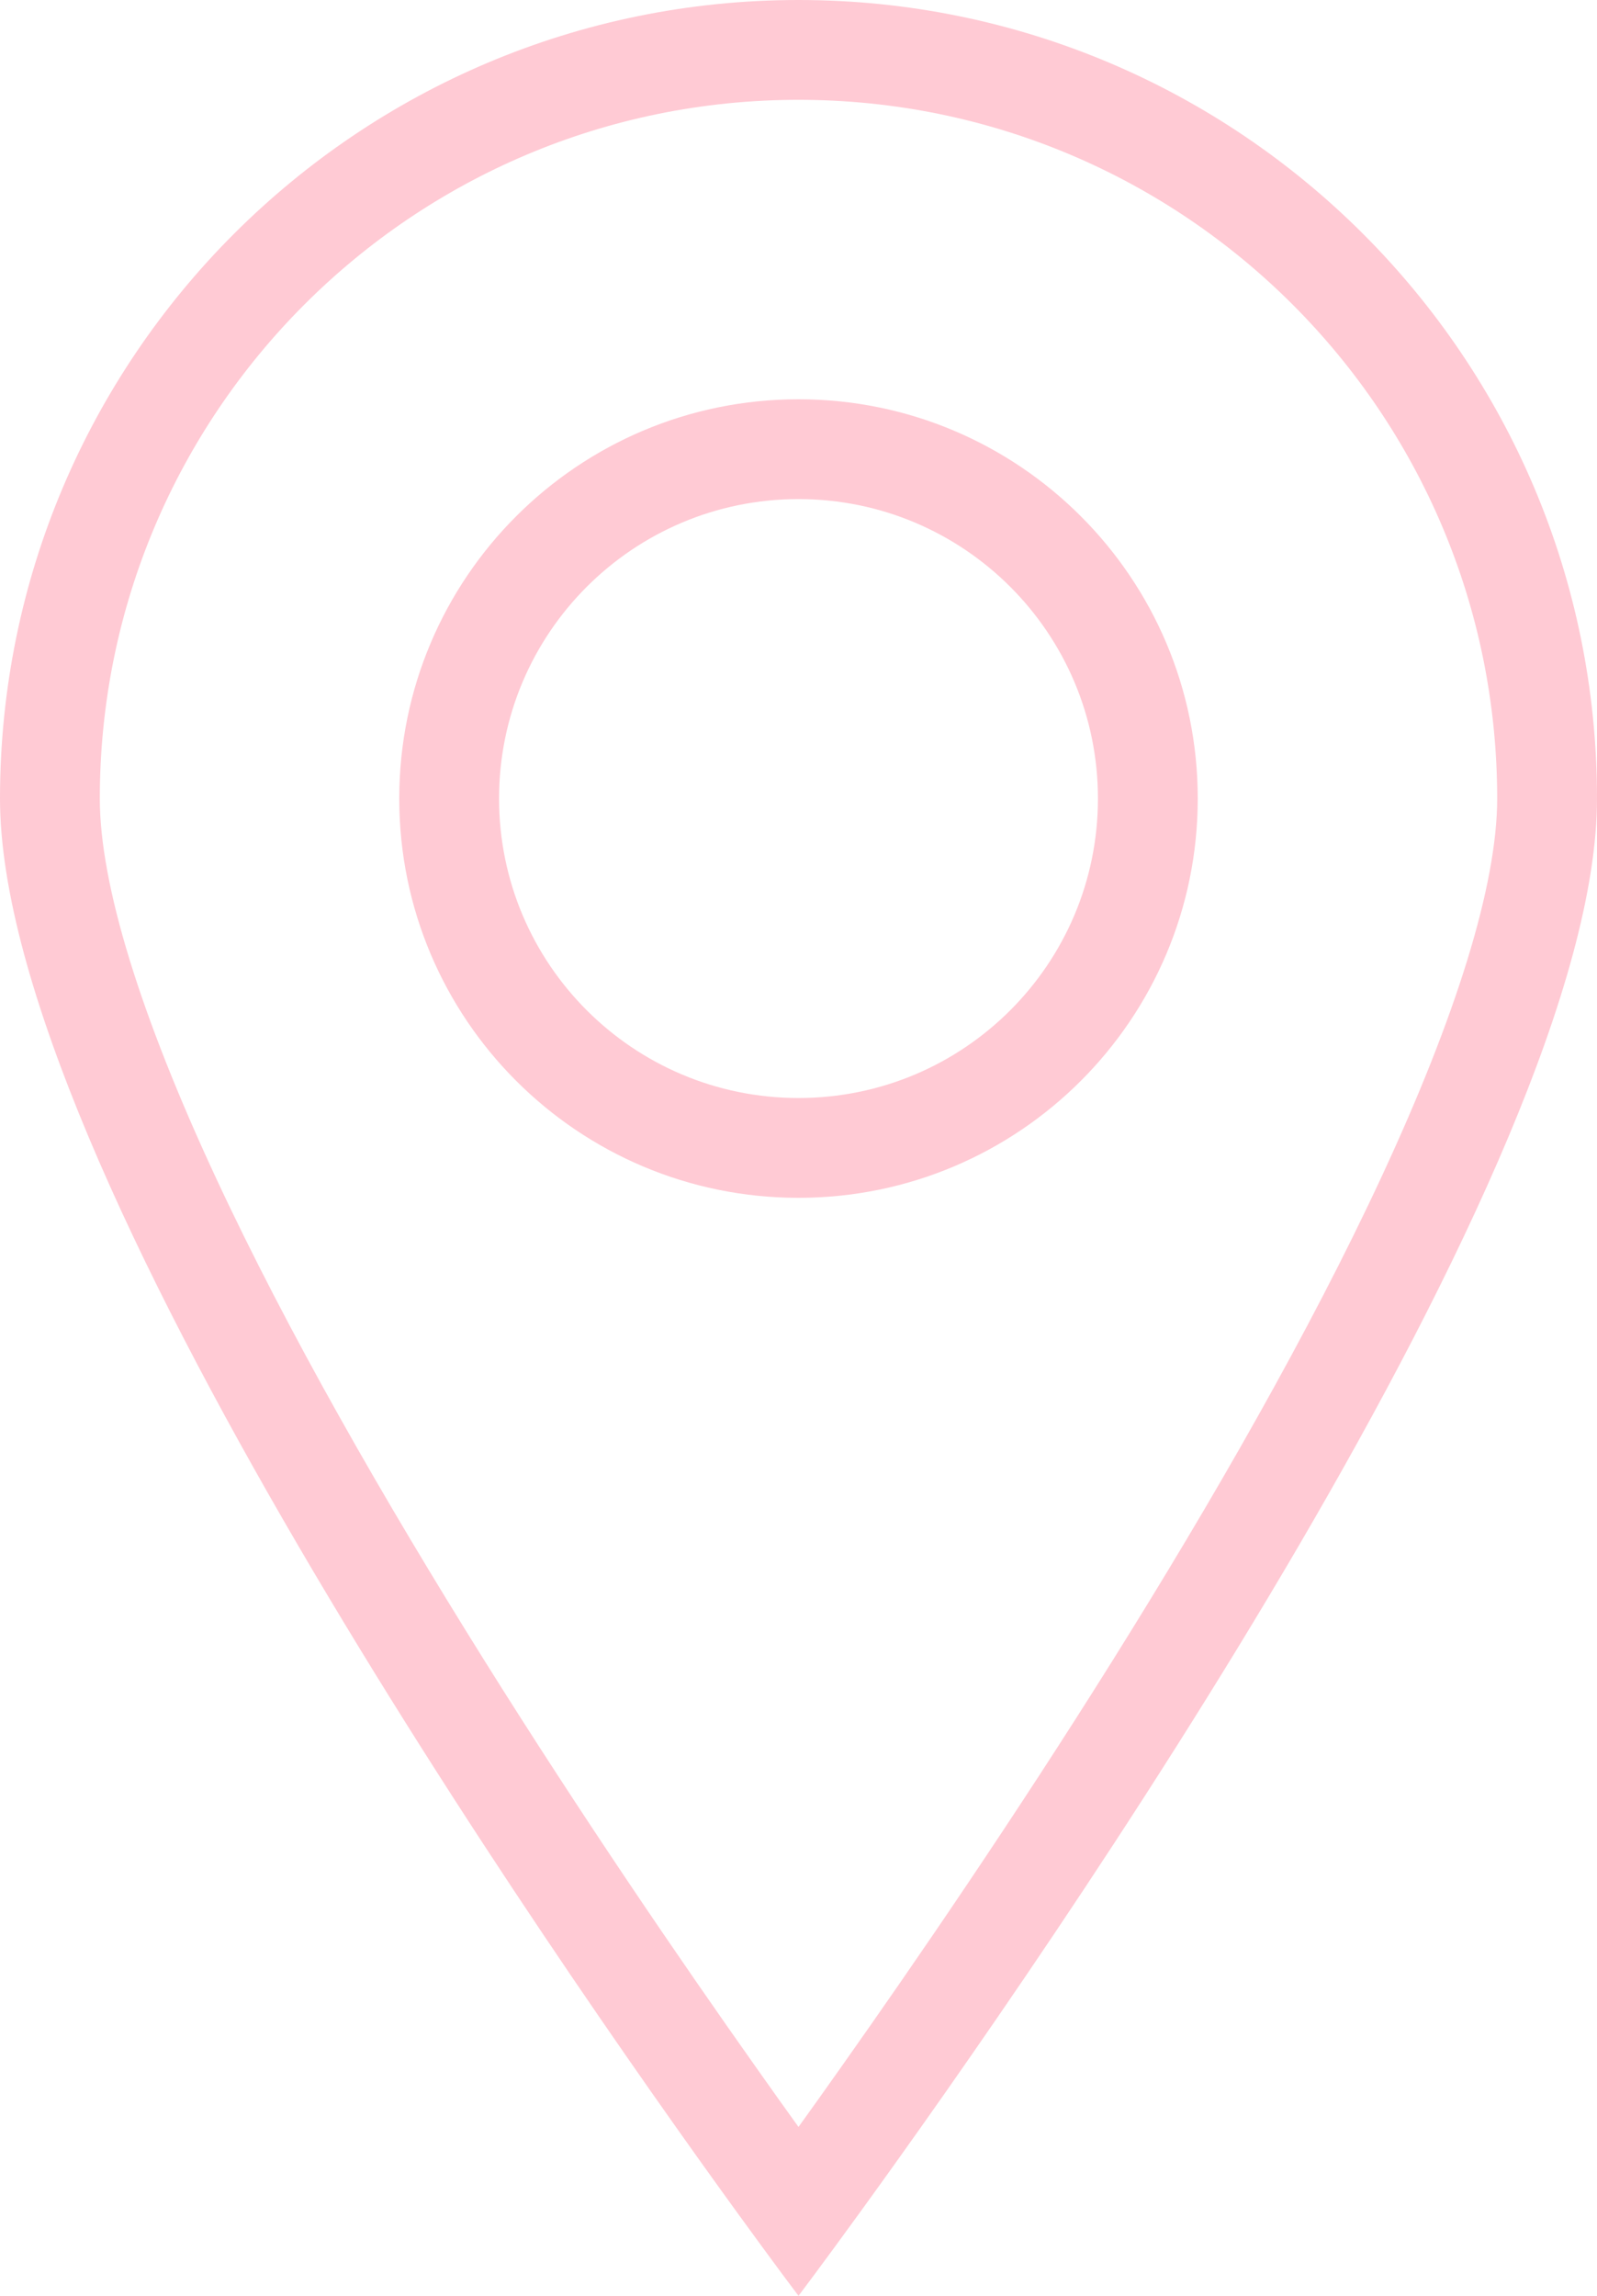 <svg width="16" height="23" viewBox="0 0 16 23" fill="none" xmlns="http://www.w3.org/2000/svg">
<path fill-rule="evenodd" clip-rule="evenodd" d="M8 11C9.657 11 11 9.657 11 8C11 6.343 9.657 5 8 5C6.343 5 5 6.343 5 8C5 9.657 6.343 11 8 11ZM8 12C10.209 12 12 10.209 12 8C12 5.791 10.209 4 8 4C5.791 4 4 5.791 4 8C4 10.209 5.791 12 8 12Z" fill="#FFCAD4"/>
<path fill-rule="evenodd" clip-rule="evenodd" d="M13.843 11.786C14.586 10.187 15 8.869 15 8C15 4.134 11.866 1 8 1C4.134 1 1 4.134 1 8C1 8.869 1.414 10.187 2.157 11.786C2.882 13.347 3.859 15.045 4.848 16.627C5.835 18.205 6.824 19.649 7.567 20.7C7.723 20.921 7.868 21.125 8 21.308C8.132 21.125 8.277 20.921 8.433 20.7C9.176 19.649 10.165 18.205 11.152 16.627C12.141 15.045 13.118 13.347 13.843 11.786ZM8.62 22.158C10.498 19.567 16 11.664 16 8C16 3.582 12.418 0 8 0C3.582 0 0 3.582 0 8C0 11.664 5.502 19.567 7.38 22.158C7.767 22.692 8 23 8 23C8 23 8.233 22.692 8.62 22.158Z" fill="#FFCAD4"/>
</svg>
